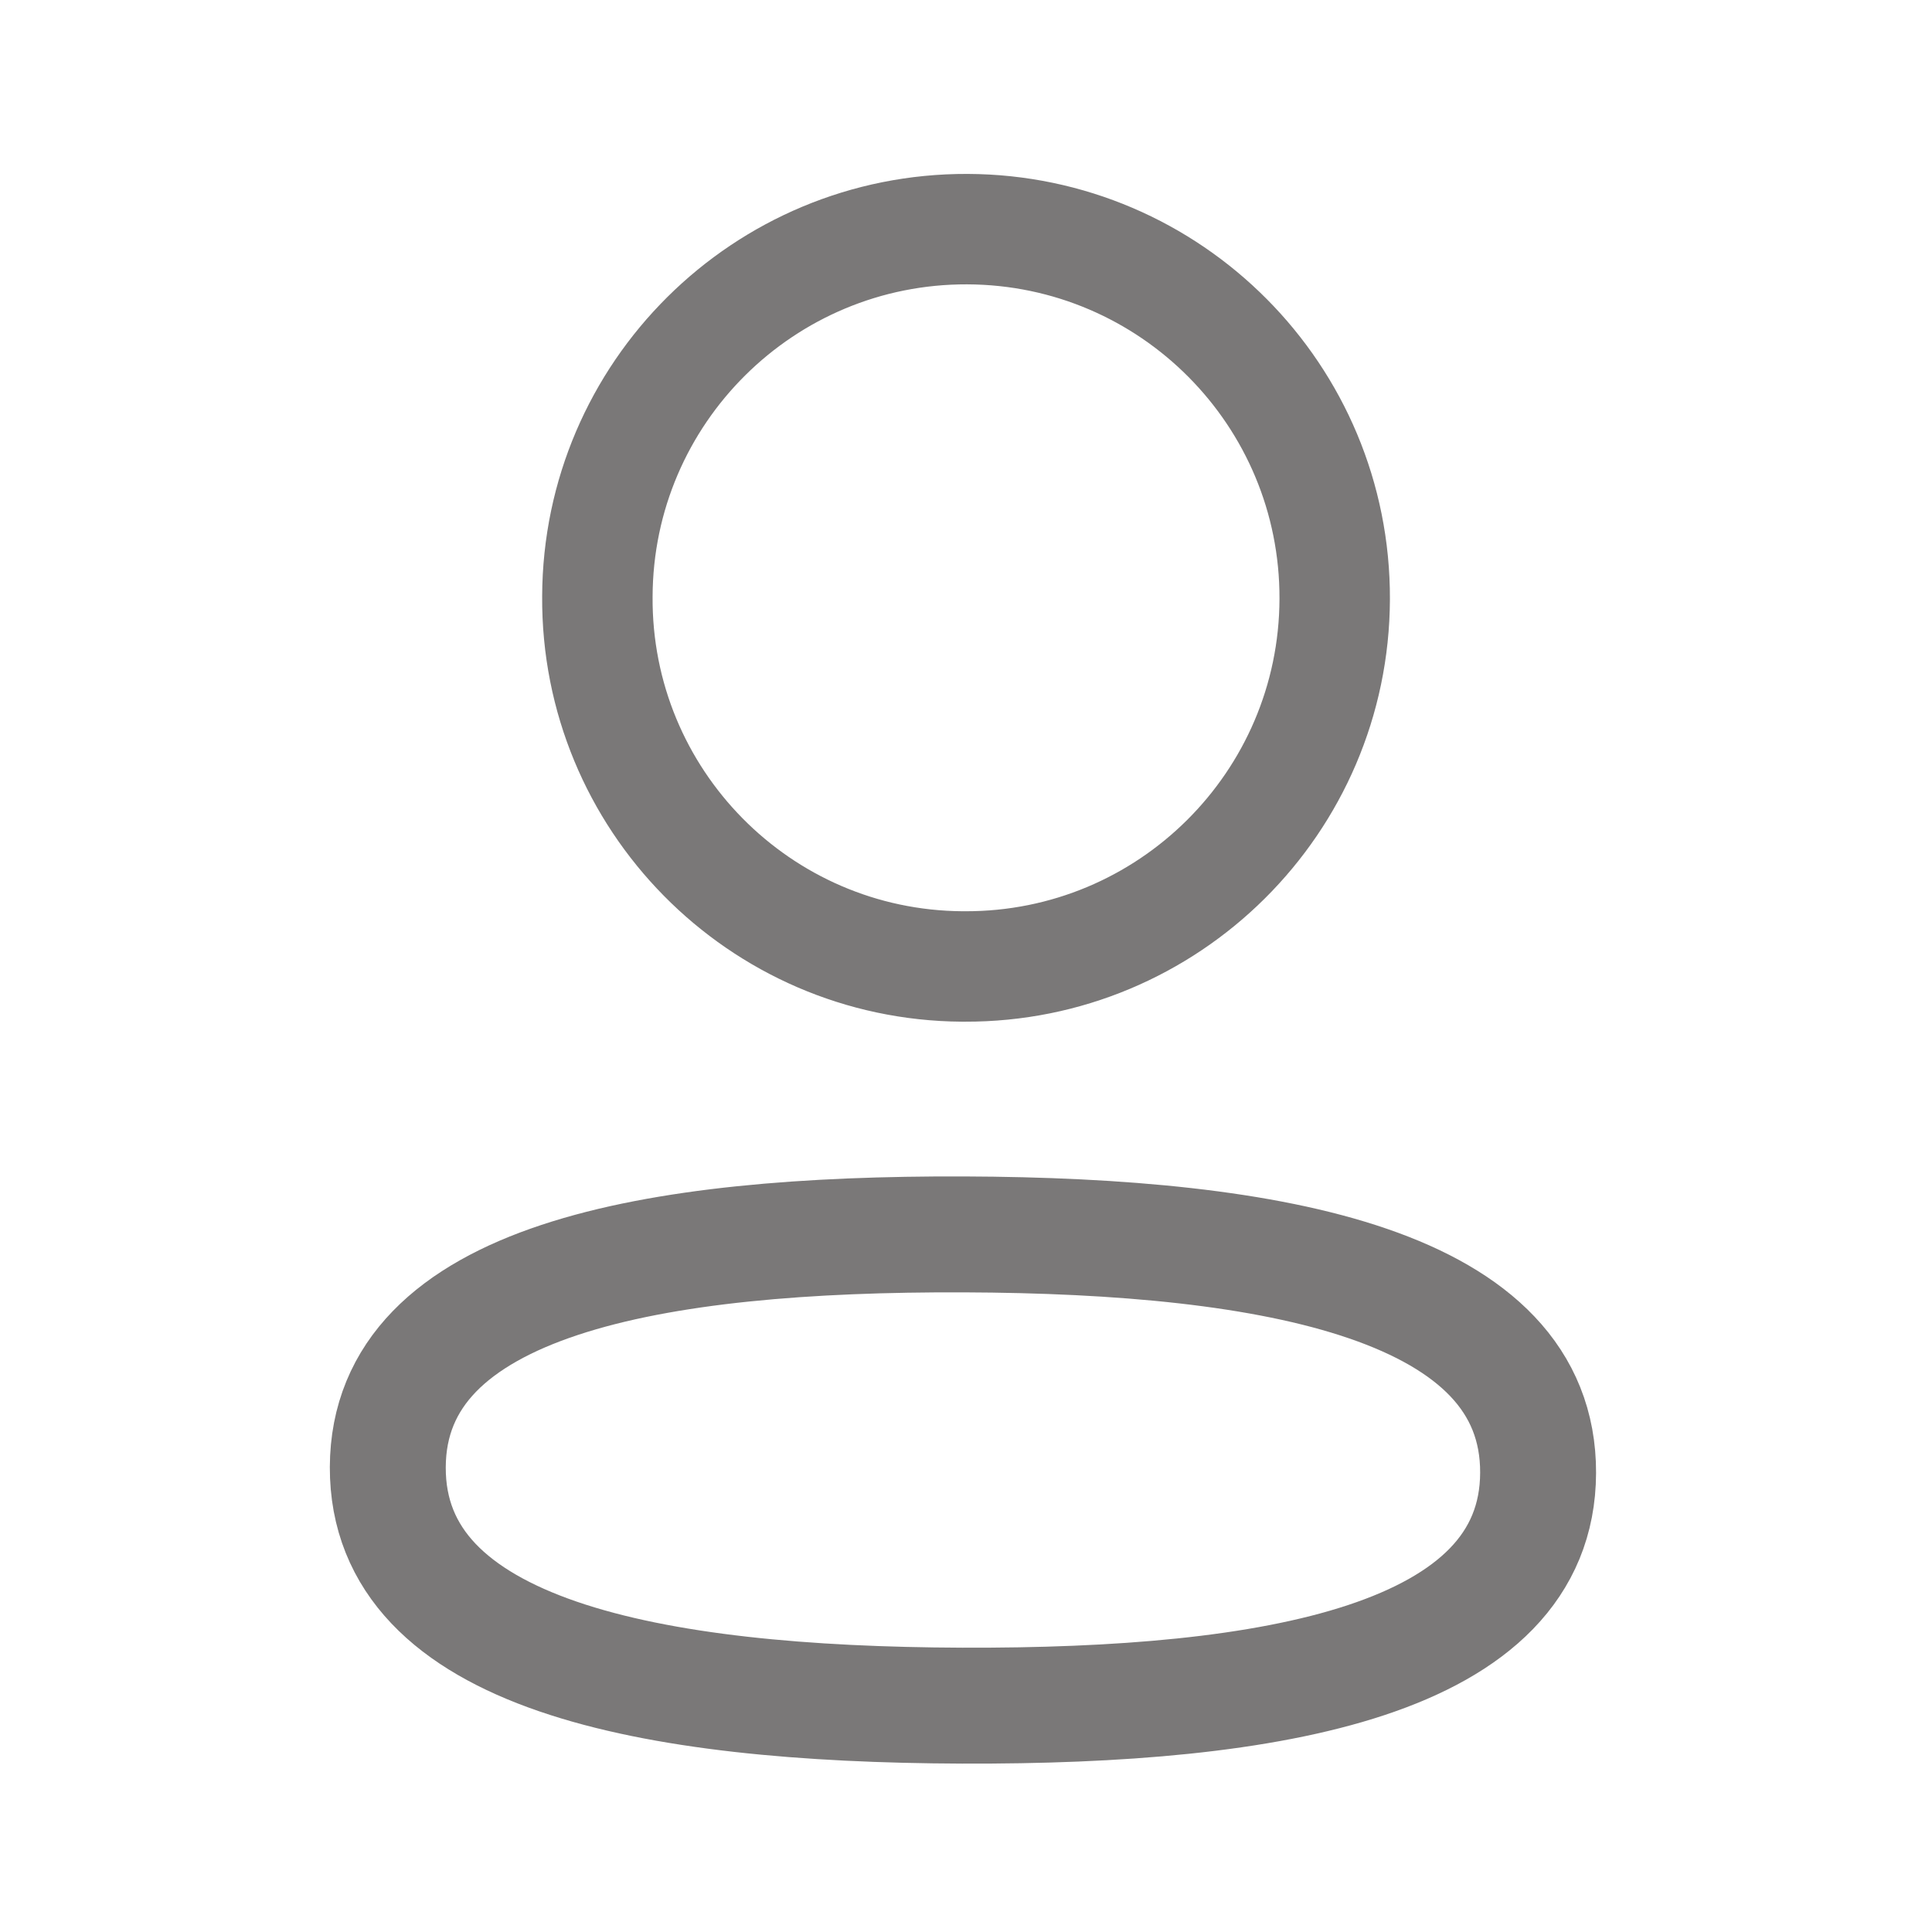<svg width="25" height="25" viewBox="0 0 25 25" fill="none" xmlns="http://www.w3.org/2000/svg">
<path fill-rule="evenodd" clip-rule="evenodd" d="M12.472 15.973C8.457 15.959 5.027 16.554 5.018 18.985C5.01 21.416 8.414 22.056 12.45 22.071C16.465 22.085 19.895 21.489 19.903 19.059C19.912 16.629 16.508 15.988 12.472 15.973Z" stroke="#221F1F" stroke-opacity="0.6" stroke-width="1.5" stroke-linecap="round" stroke-linejoin="round"/>
<path fill-rule="evenodd" clip-rule="evenodd" d="M12.484 12.506C15.119 12.515 17.262 10.386 17.271 7.752C17.28 5.117 15.152 2.975 12.518 2.965C9.883 2.956 7.739 5.084 7.73 7.718C7.712 10.344 9.826 12.488 12.45 12.506L12.484 12.506Z" stroke="#221F1F" stroke-opacity="0.6" stroke-width="1.429" stroke-linecap="round" stroke-linejoin="round"/>
</svg>

